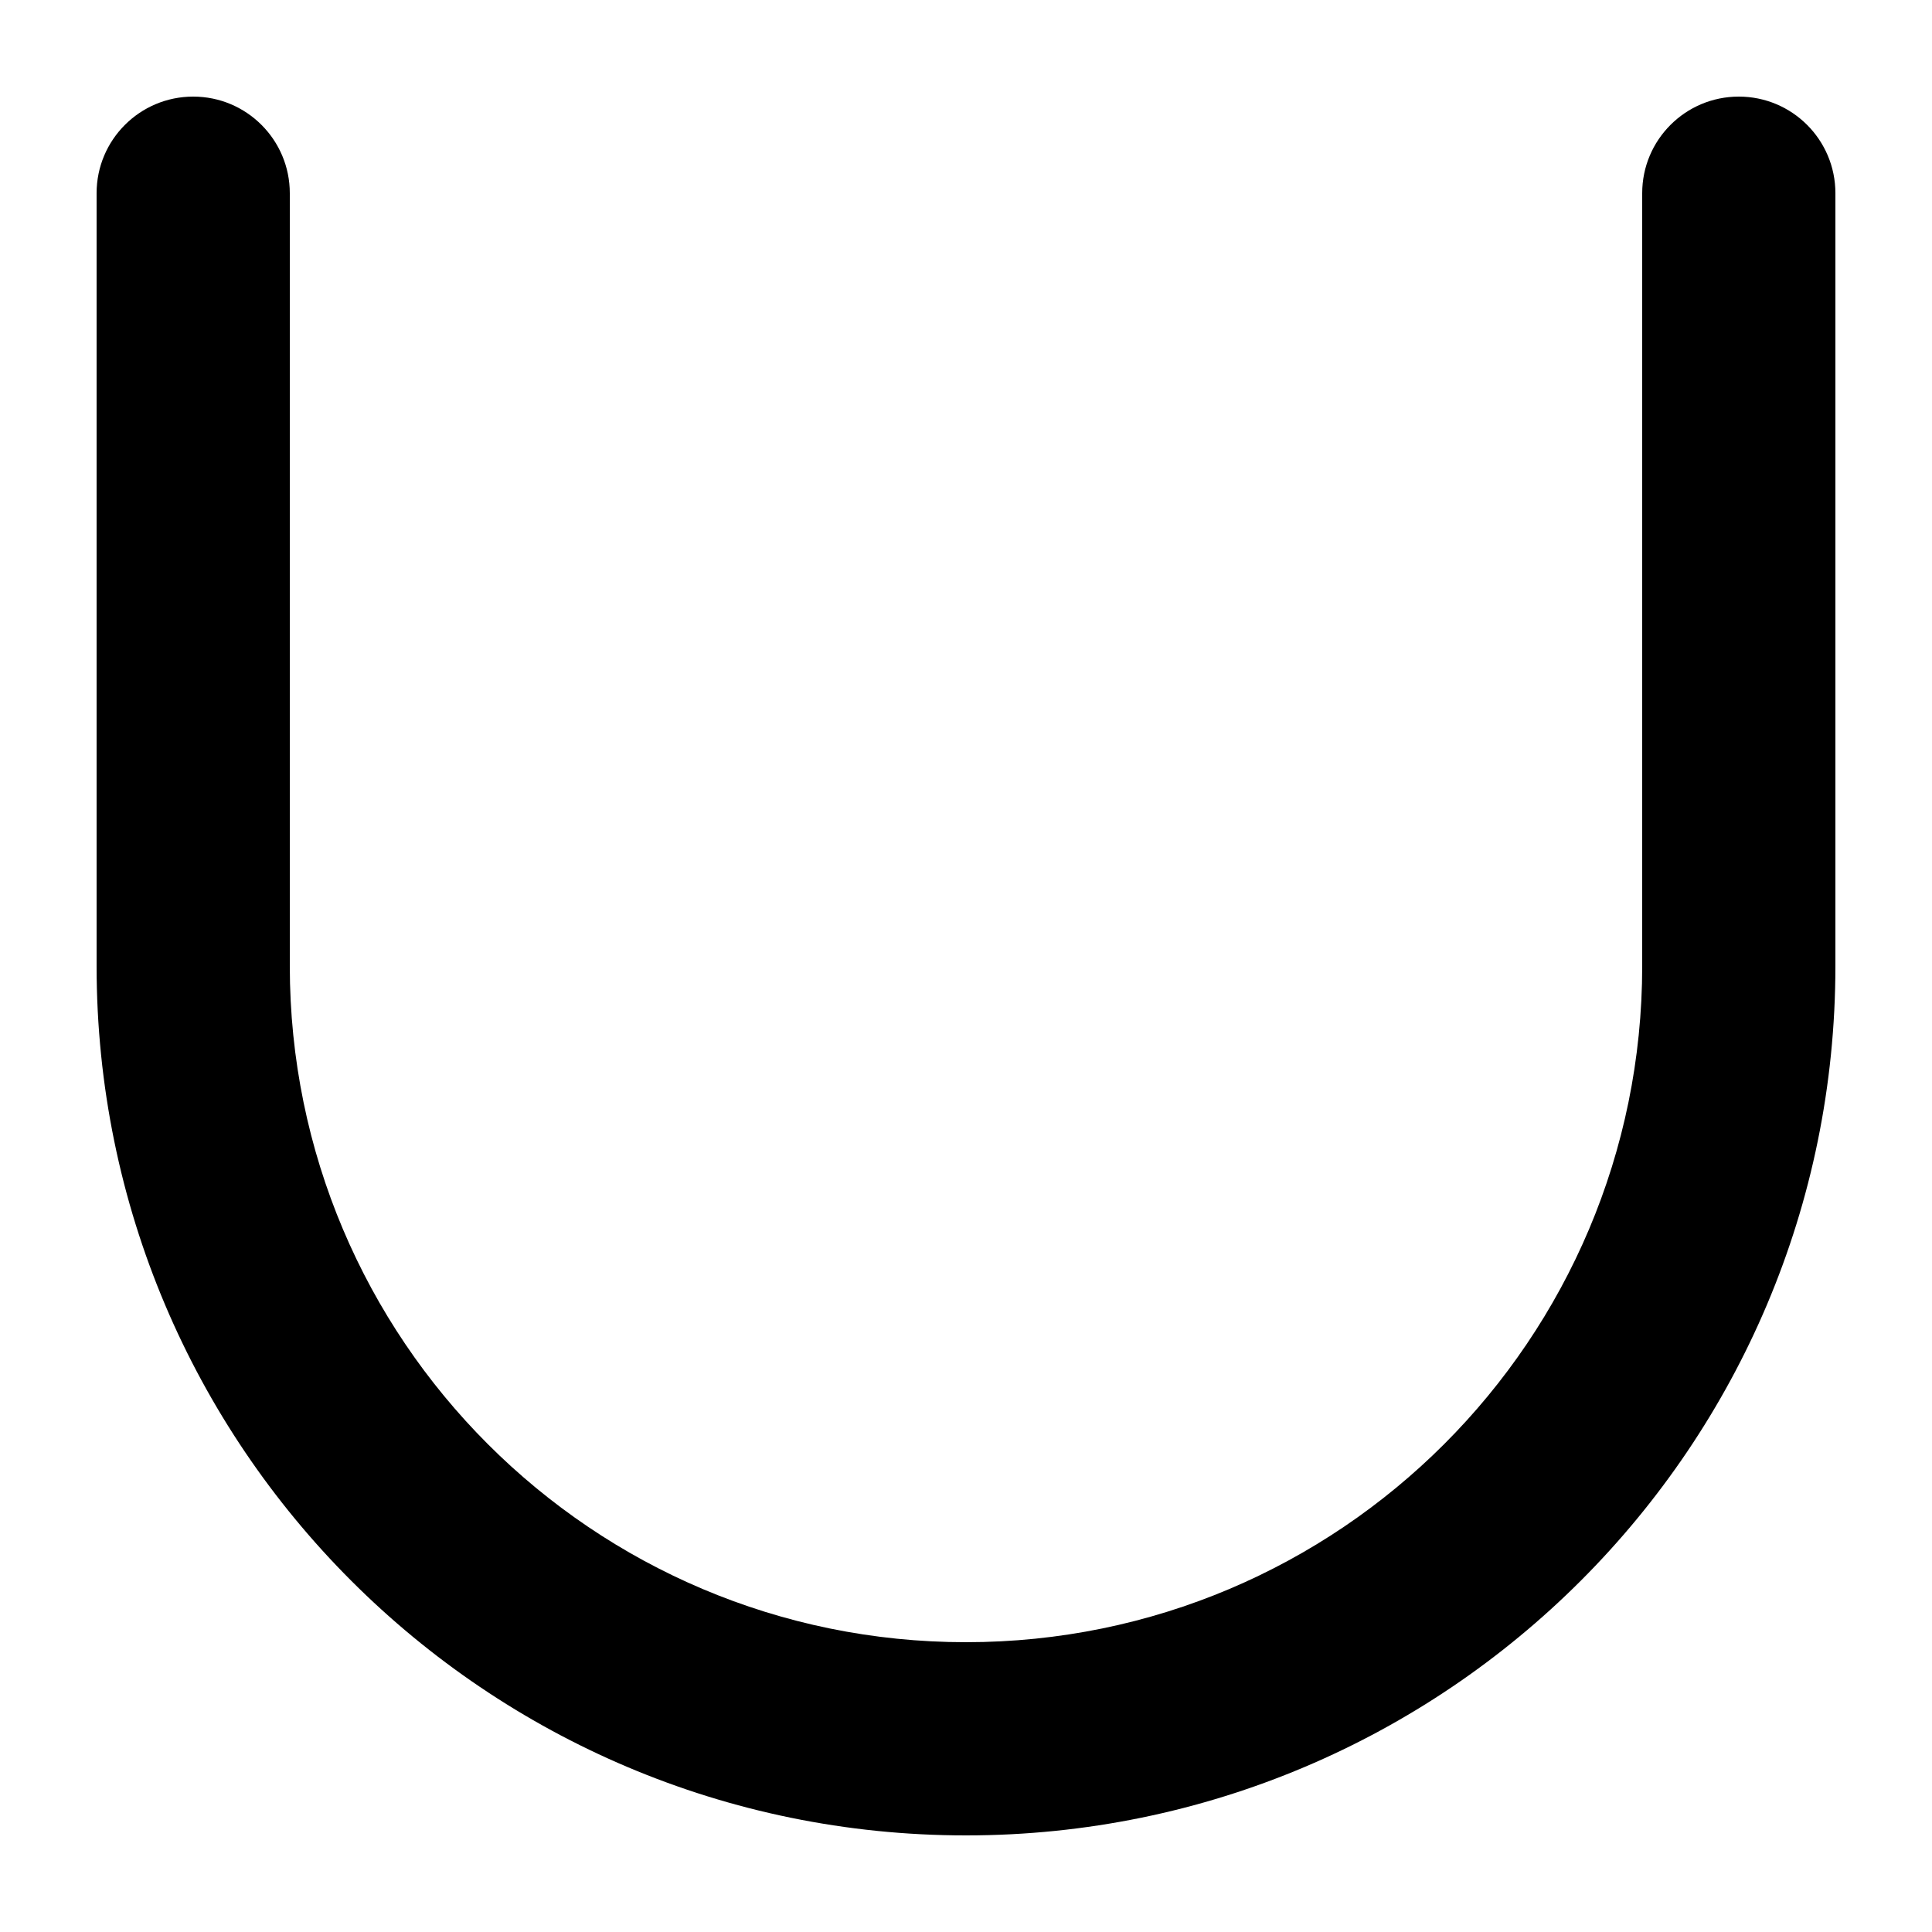 <svg width="1000" height="1000" viewBox="0 0 1000 1000" fill="none" xmlns="http://www.w3.org/2000/svg">
<g id="F192F&#9;LUPA">
<rect width="1000" height="1000" fill="white"/>
<path id="Ellipse 8 (Stroke)" fill-rule="evenodd" clip-rule="evenodd" d="M500 850C306.7 850 150 693.3 150 500V100C150 72.386 127.614 50 100 50C72.386 50 50 72.386 50 100V500C50 748.528 251.472 950 500 950C748.528 950 950 748.528 950 500V100C950 72.386 927.614 50 900 50C872.386 50 850 72.386 850 100V500C850 693.3 693.3 850 500 850Z" fill="black"/>
</g>
</svg>
